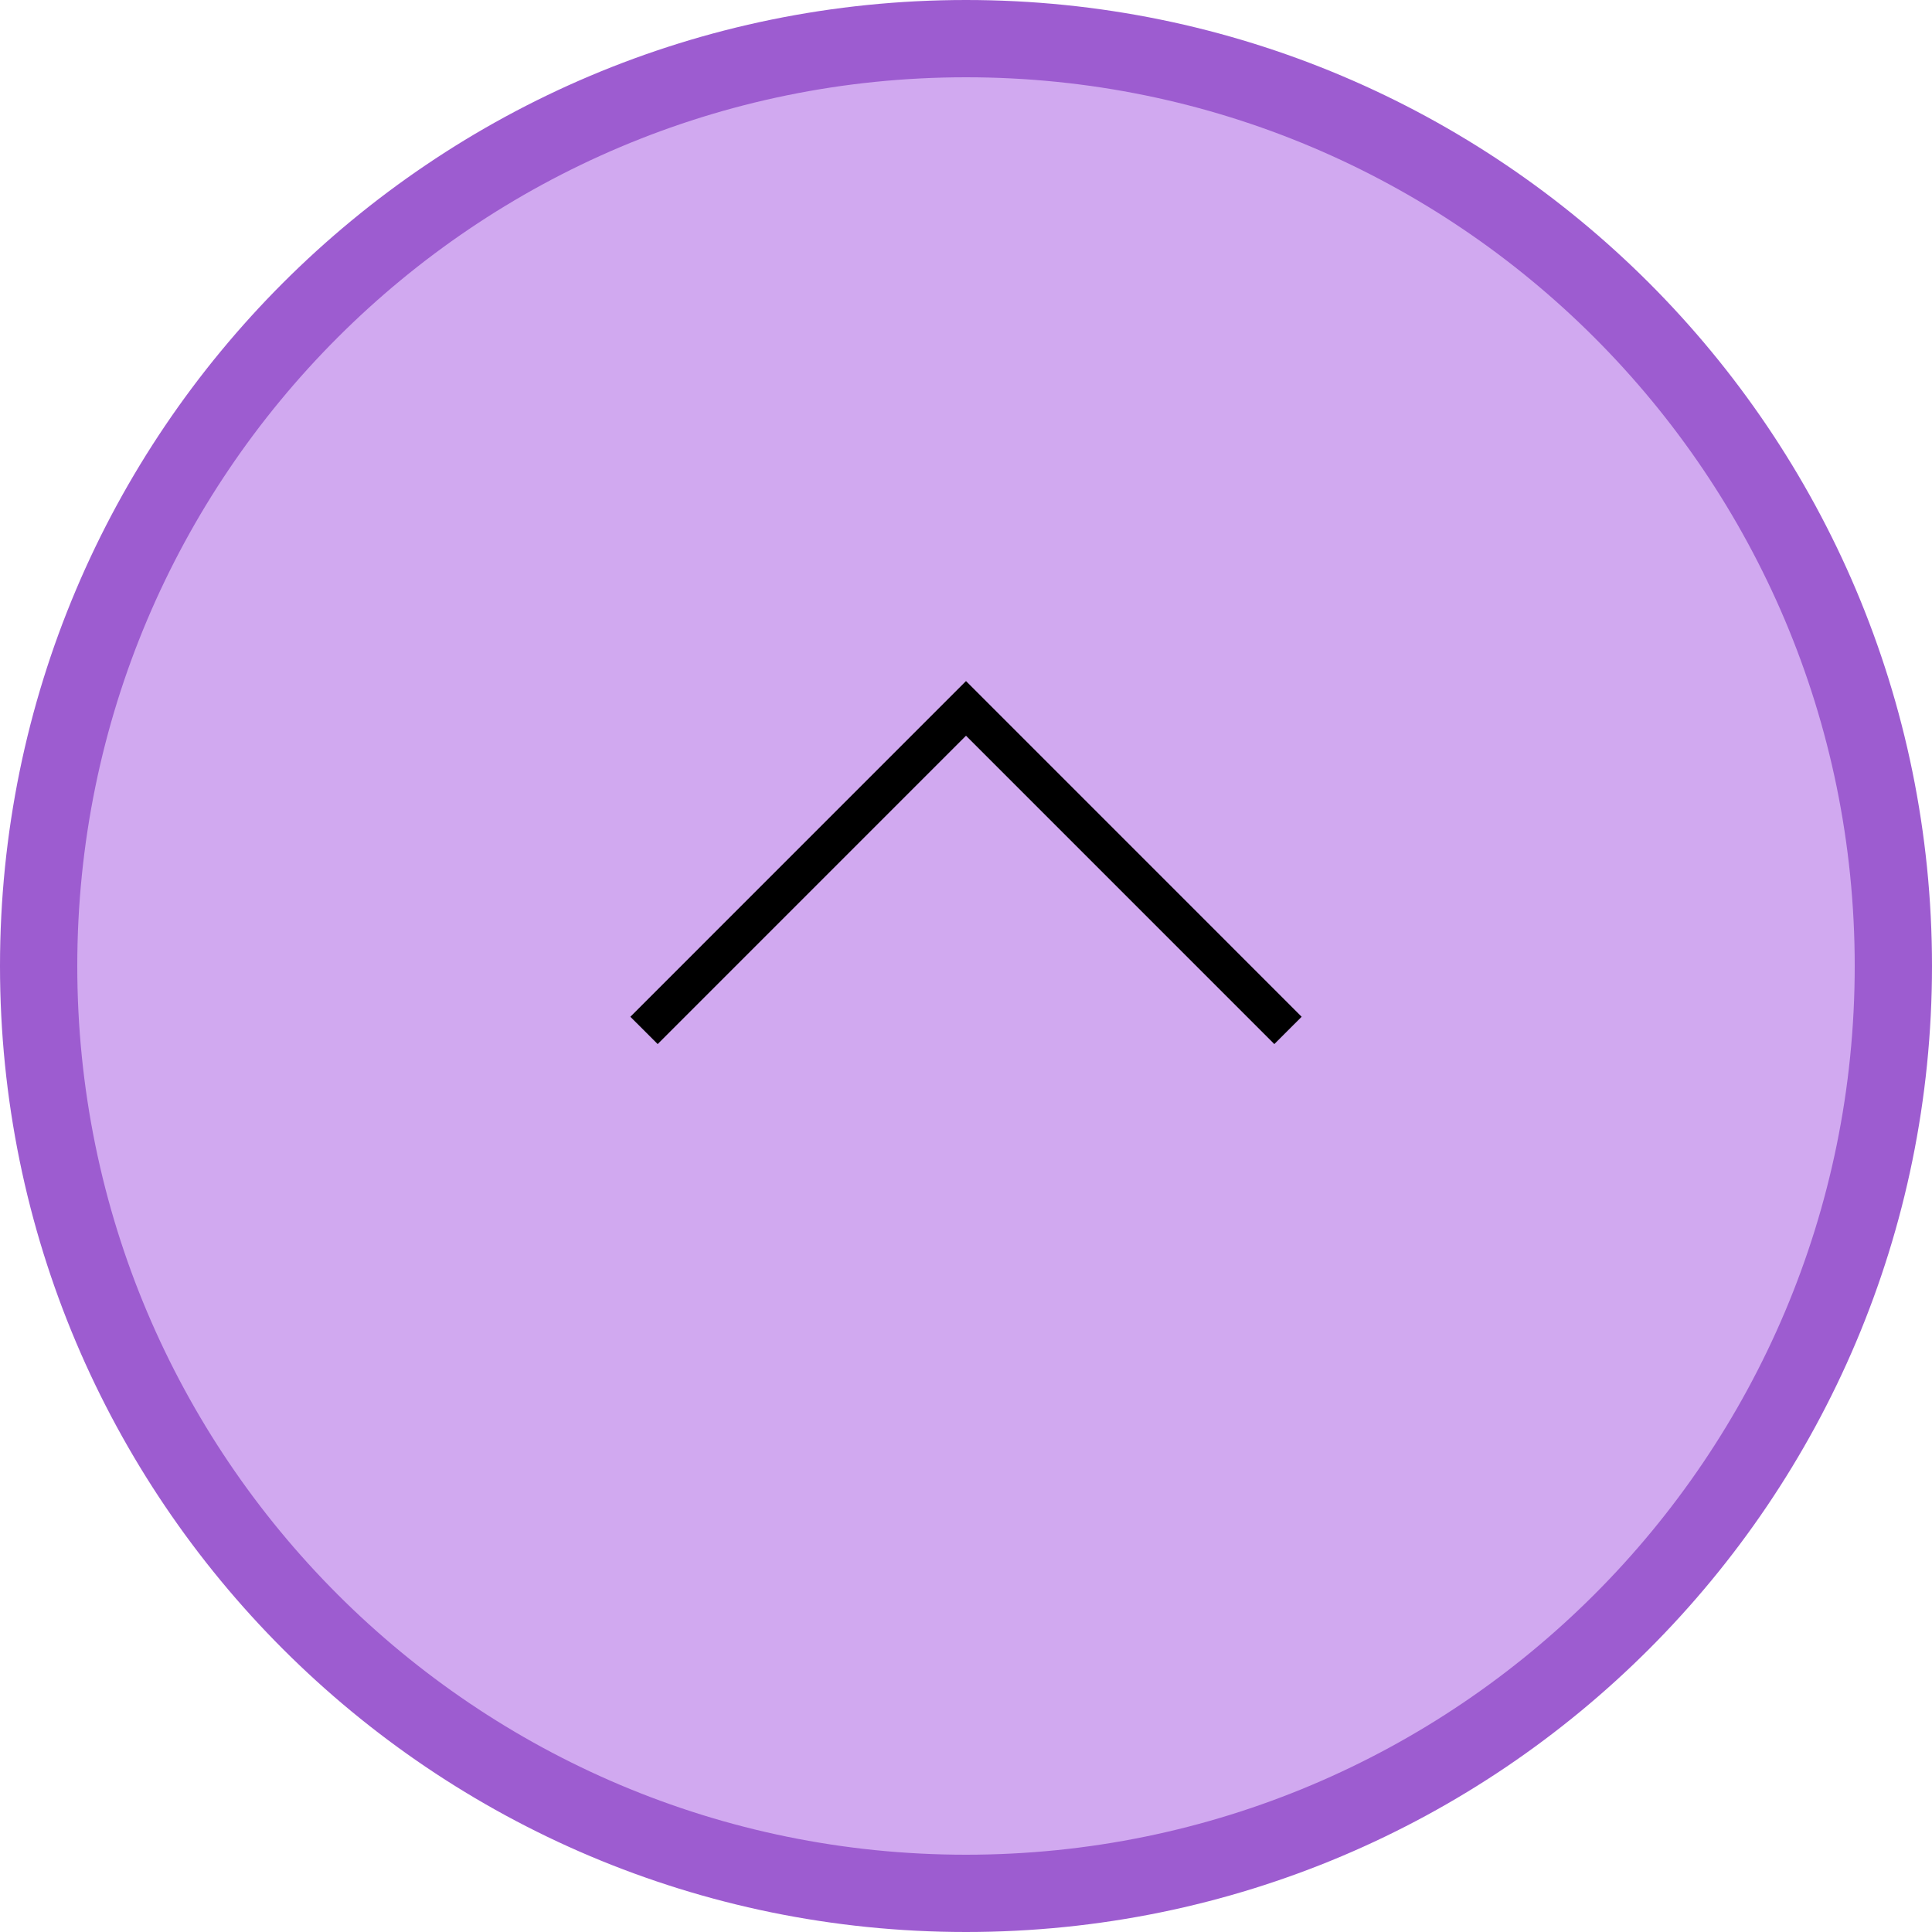 <svg width="50" height="50" viewBox="0 0 50 50" fill="none" xmlns="http://www.w3.org/2000/svg">
<path d="M1 25C1 11.745 11.745 1 25 1C38.255 1 49 11.745 49 25C49 38.255 38.255 49 25 49C11.745 49 1 38.255 1 25Z" fill="#D1A9F0" stroke="#9D5CD0" stroke-width="2"/>
<path d="M16.667 26.667L25 18.333L33.333 26.667" stroke="black"/>
</svg>
